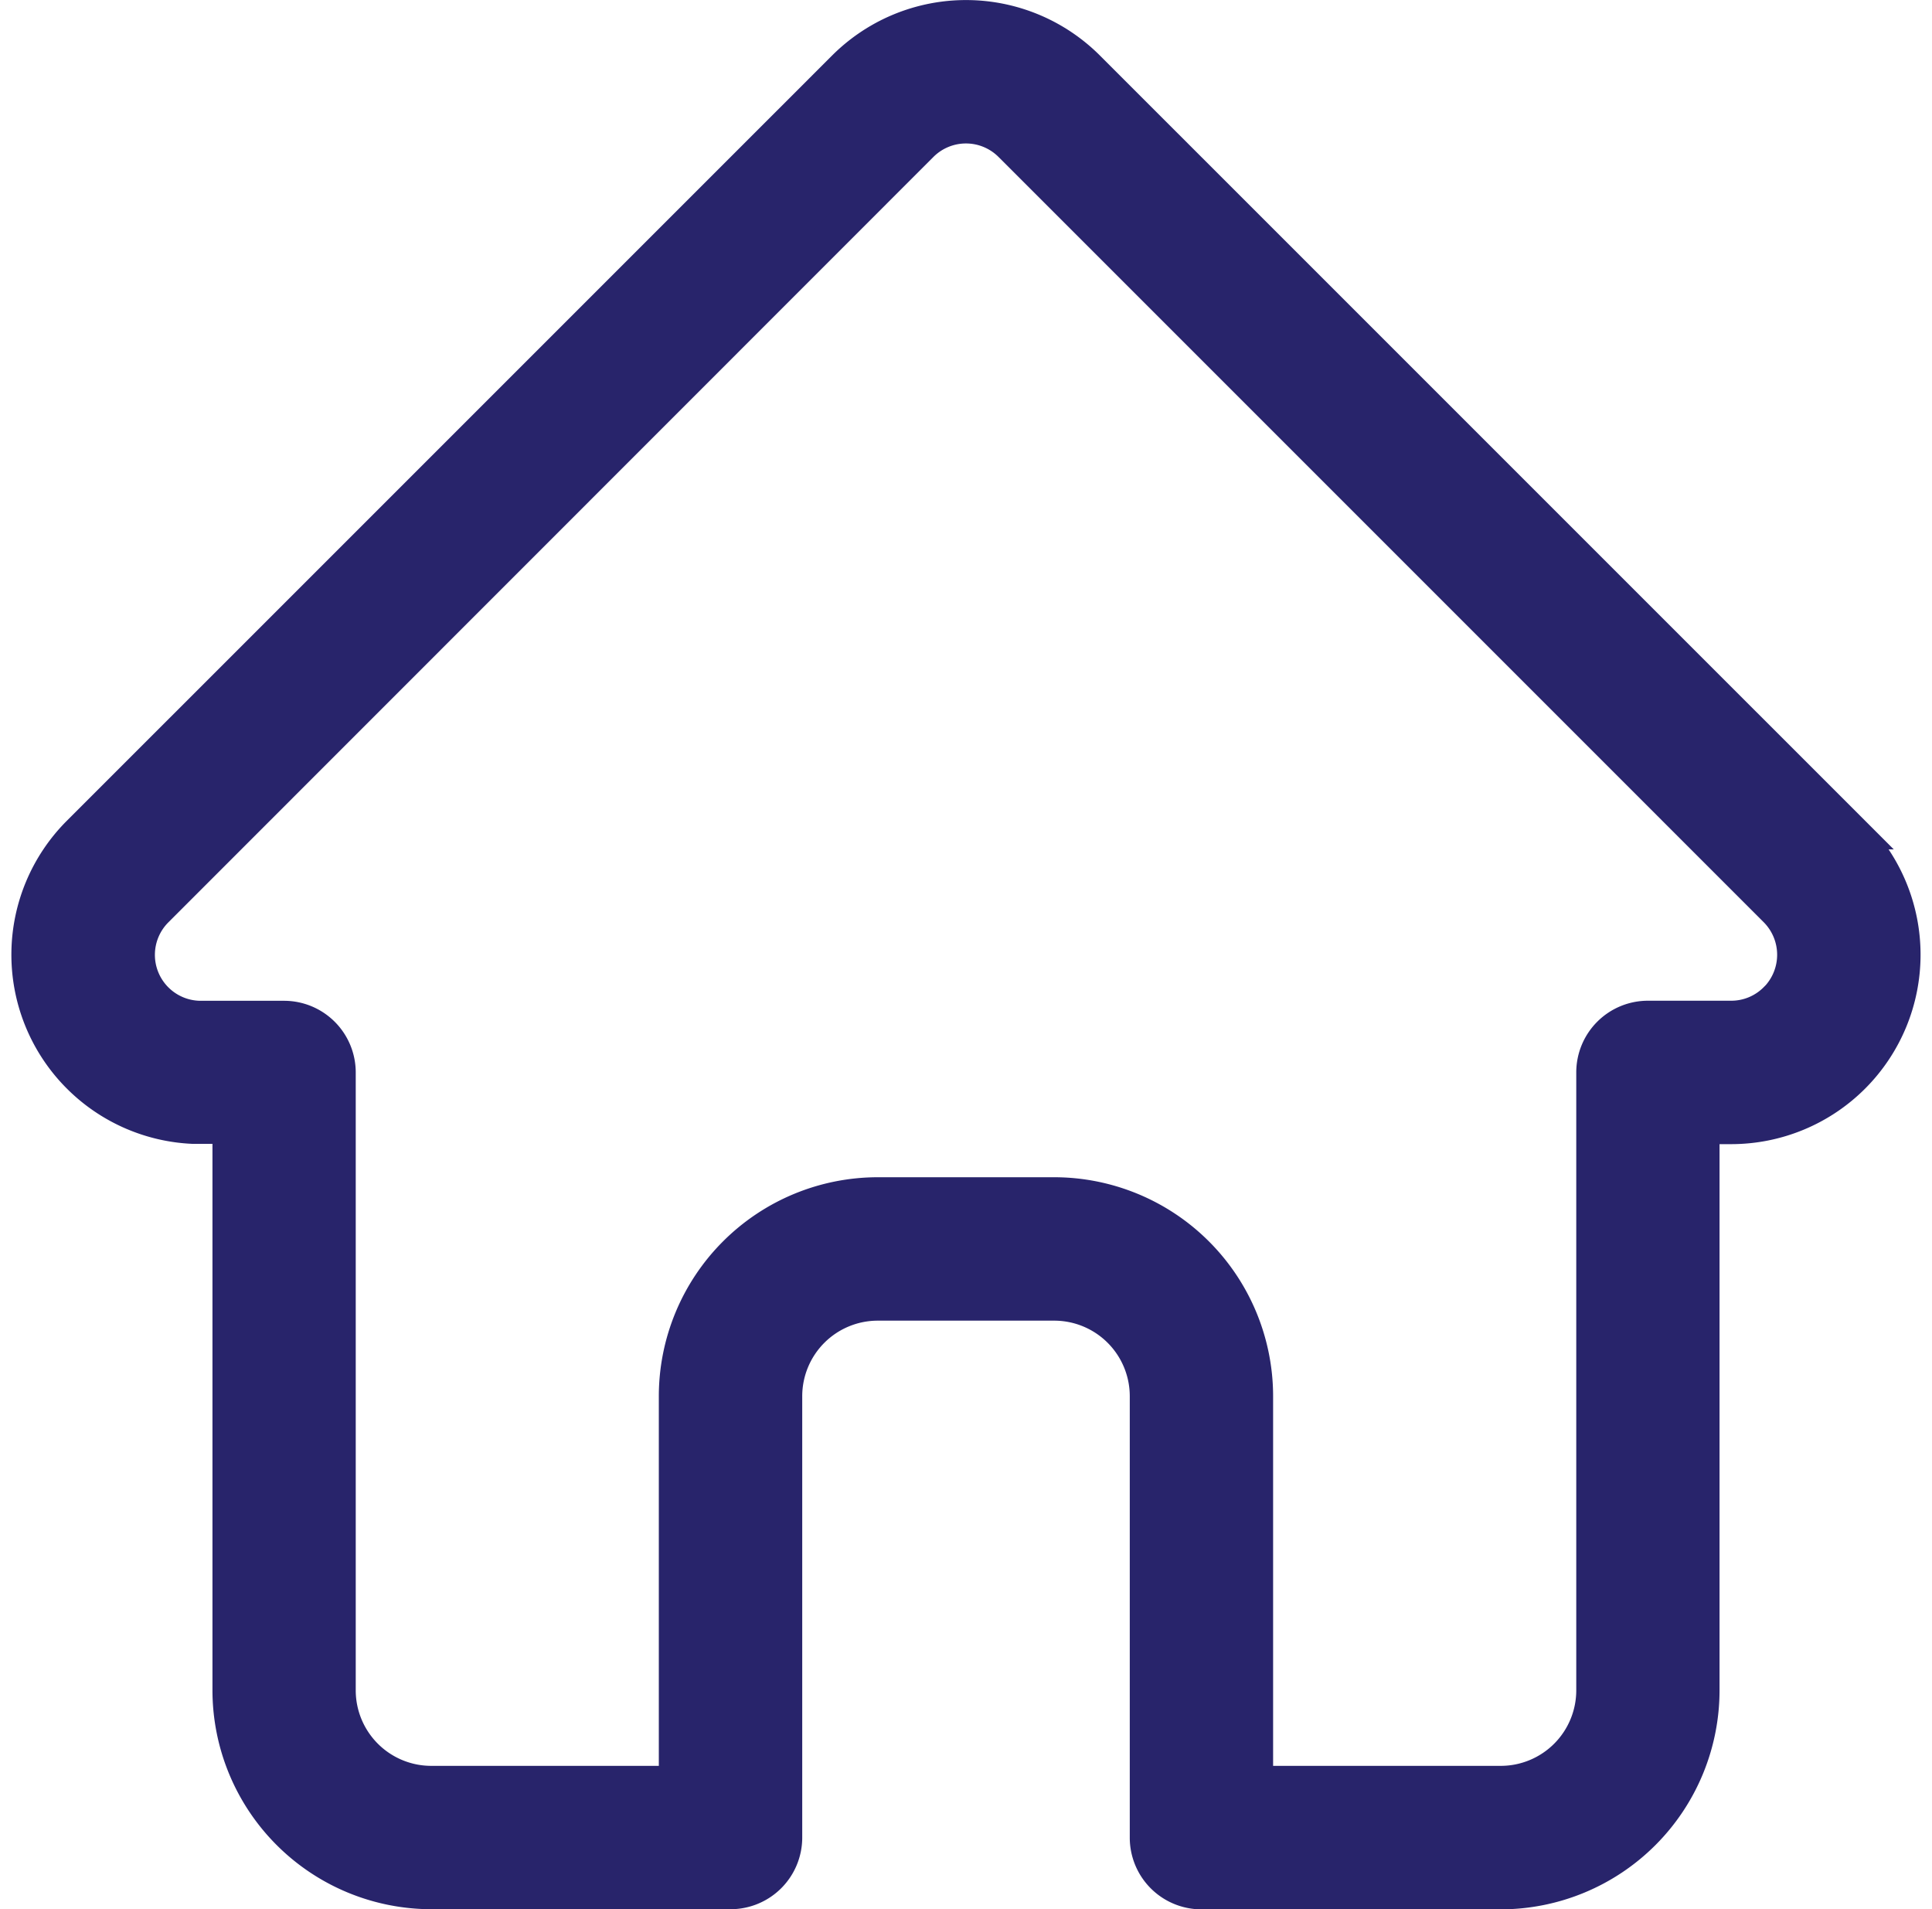 <svg xmlns="http://www.w3.org/2000/svg" width="28.844" height="28.503" viewBox="0 0 28.844 28.503">
  <path id="home" d="M27.748,12.179l0,0L16.323.755a2.578,2.578,0,0,0-3.646,0L1.26,12.171l-.012.012a2.577,2.577,0,0,0,1.715,4.392c.026,0,.053,0,.08,0H3.5v8.406A3.021,3.021,0,0,0,6.516,28h4.469a.82.82,0,0,0,.82-.82V20.591a1.378,1.378,0,0,1,1.377-1.377h2.636a1.378,1.378,0,0,1,1.377,1.377v6.591a.82.82,0,0,0,.82.82h4.469A3.021,3.021,0,0,0,25.5,24.985V16.579h.422a2.578,2.578,0,0,0,1.825-4.4Zm-1.162,2.484a.931.931,0,0,1-.663.275H24.681a.82.82,0,0,0-.82.82v9.226a1.378,1.378,0,0,1-1.377,1.376H18.835v-5.77a3.021,3.021,0,0,0-3.017-3.017H13.182a3.021,3.021,0,0,0-3.018,3.017v5.77H6.516a1.378,1.378,0,0,1-1.377-1.376V15.759a.82.82,0,0,0-.82-.82H3.1l-.038,0a.936.936,0,0,1-.645-1.6h0L13.837,1.915a.937.937,0,0,1,1.325,0l11.42,11.42.005.005a.939.939,0,0,1,0,1.324Zm0,0" transform="translate(-0.078 0.251)" fill="#28246b" stroke="#28246b" stroke-width="0.5"/>
</svg>
